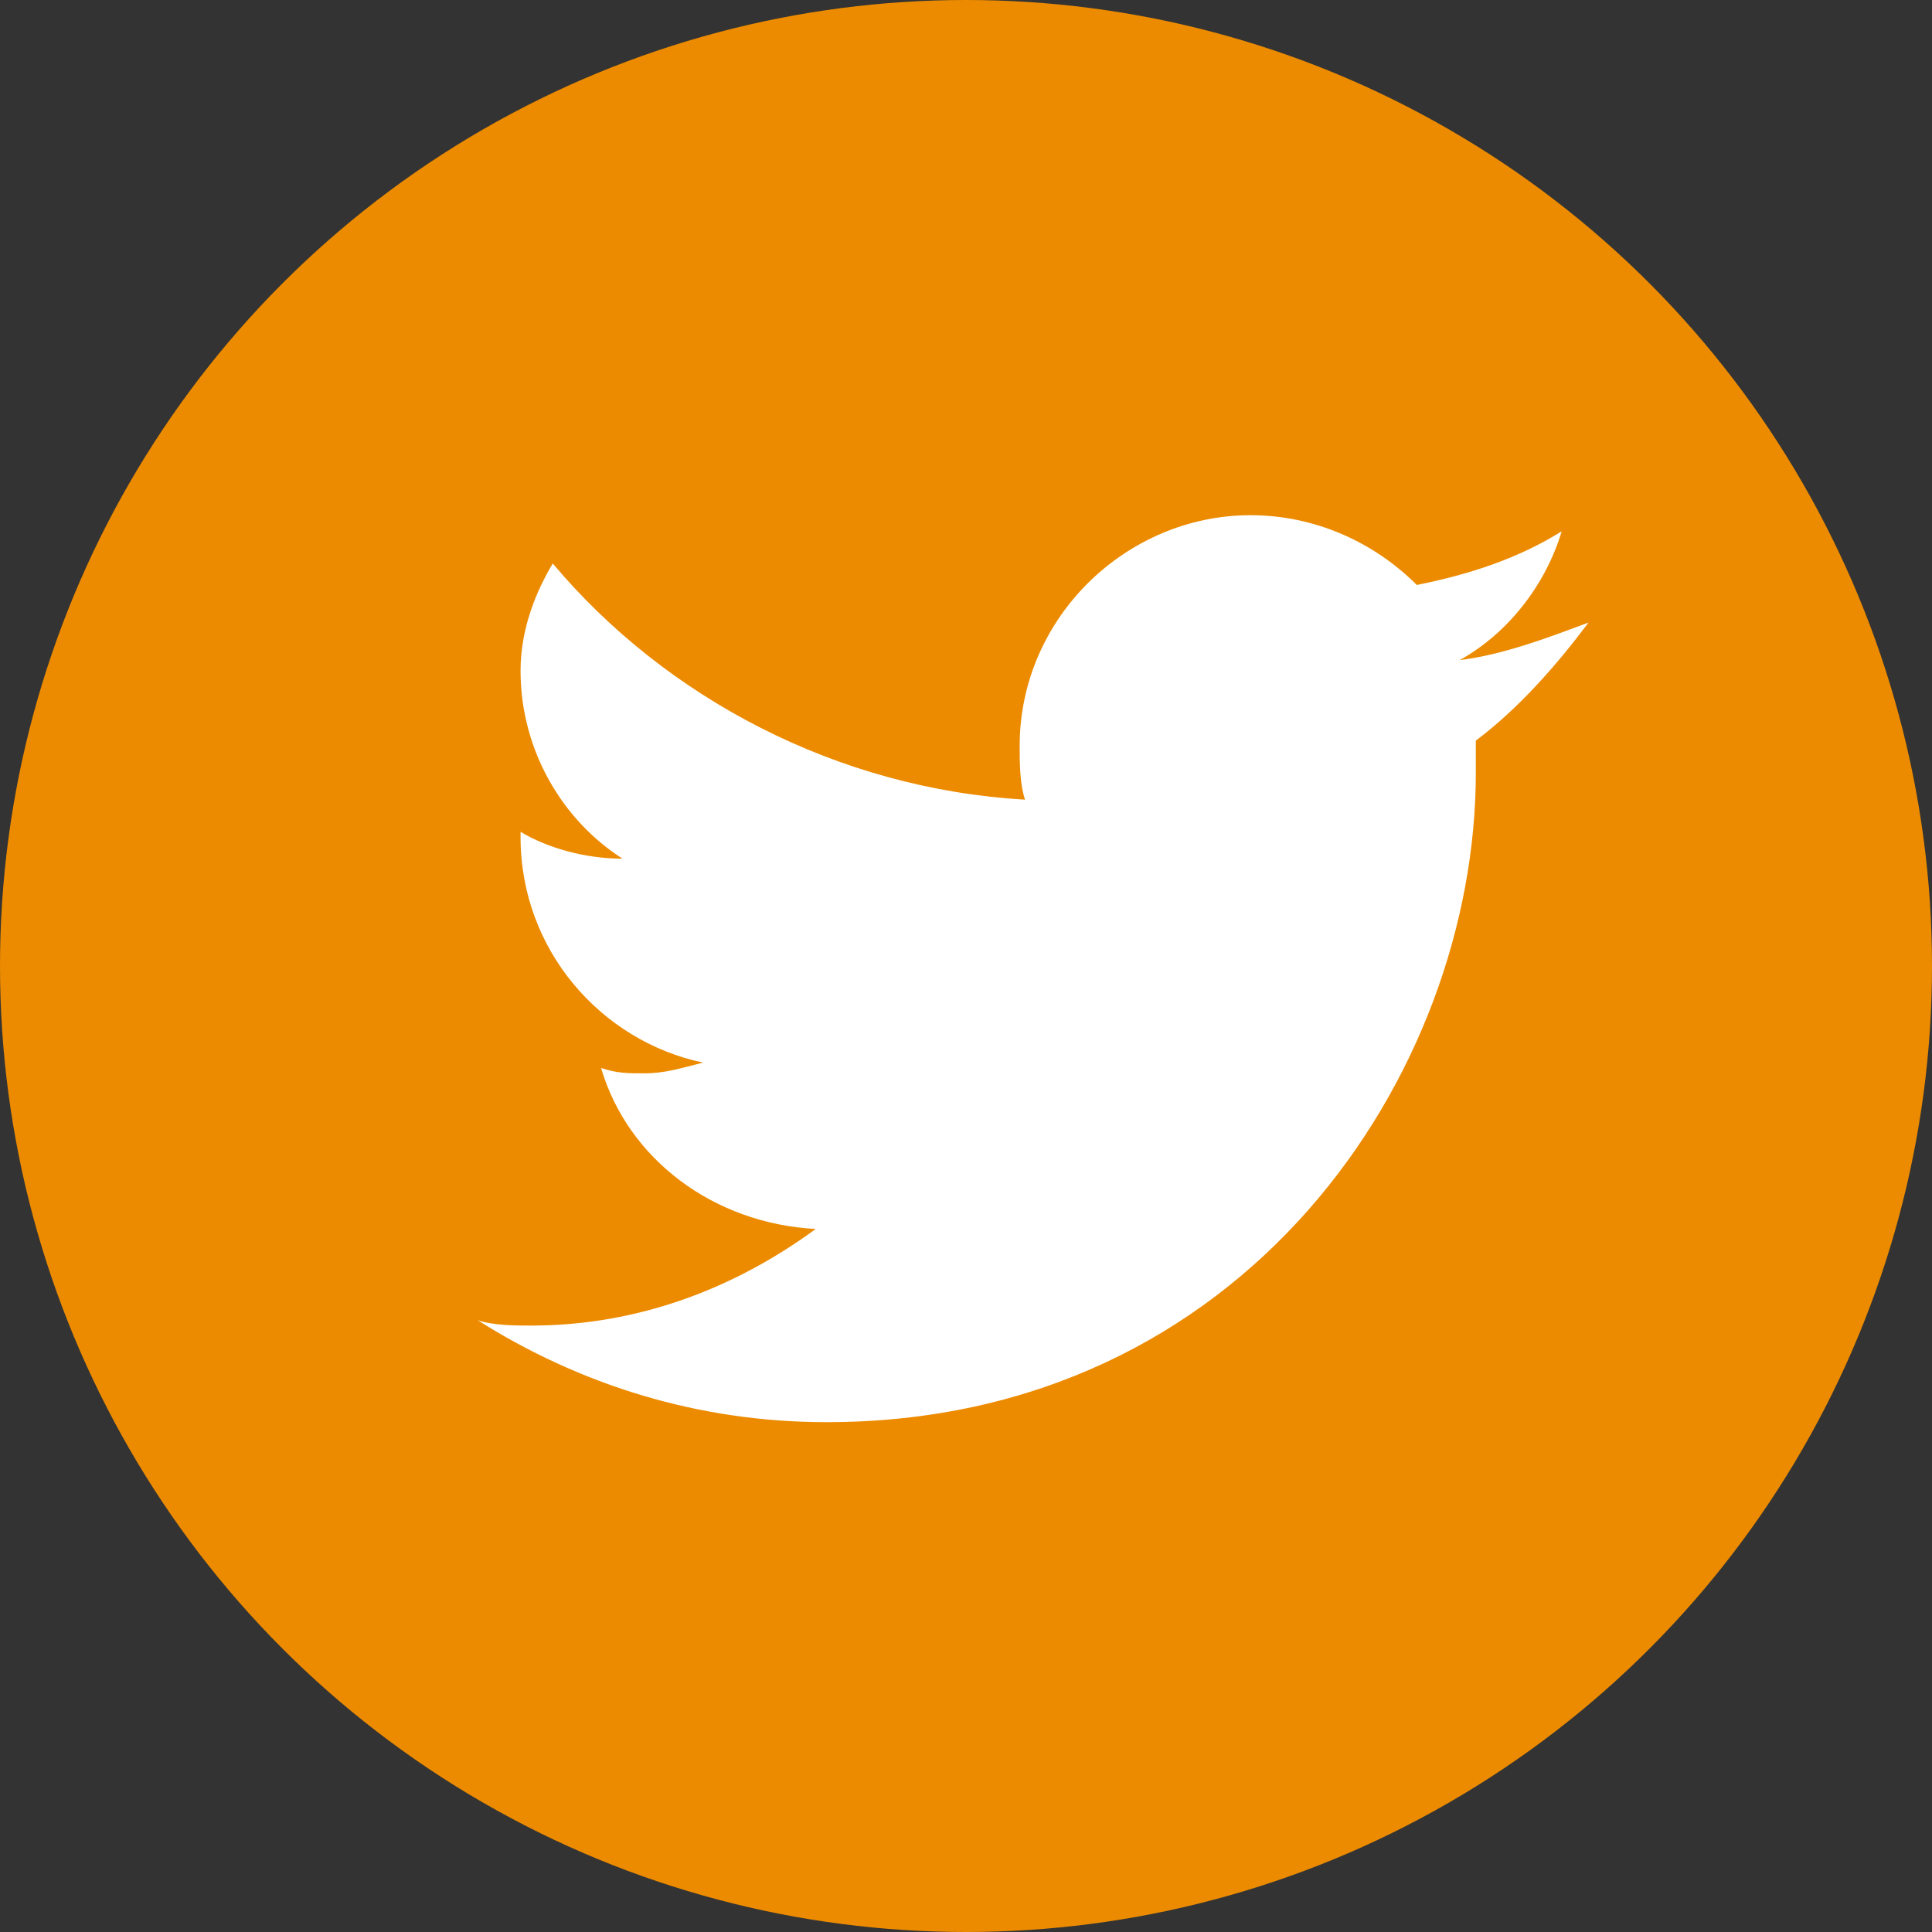 <?xml version="1.0" encoding="utf-8"?>
<!-- Generator: Adobe Illustrator 19.0.0, SVG Export Plug-In . SVG Version: 6.00 Build 0)  -->
<svg version="1.1" id="Capa_1" xmlns="http://www.w3.org/2000/svg" xmlns:xlink="http://www.w3.org/1999/xlink" x="0px" y="0px"
	 viewBox="0 0 36 36" style="enable-background:new 0 0 36 36;" xml:space="preserve">
<rect x="0" y="0" width="36" height="36" fill="#333333" stroke="none"/>
<style type="text/css">
	.st0{fill:#579E32;}
	.st1{fill:#FFFFFF;}
	.st2{fill:#EC8B00;}
</style>
<circle id="XMLID_446_" class="st0" cx="-21.6" cy="69.3" r="17.6"/>
<circle id="XMLID_443_" class="st0" cx="19.8" cy="69.3" r="17.6"/>
<g id="XMLID_426_">
	<g id="XMLID_427_">
		<g id="XMLID_428_">
			<path id="XMLID_442_" class="st1" d="M-19.9,72.2c-0.2,0-0.3,0.1-0.5,0.2v3.4c0.2,0.2,0.3,0.2,0.5,0.2c0.3,0,0.4-0.2,0.4-0.7
				v-2.4C-19.5,72.4-19.6,72.2-19.9,72.2z"/>
			<path id="XMLID_441_" class="st1" d="M-16.2,72.2c-0.3,0-0.5,0.3-0.5,0.8v0.5h1v-0.5C-15.7,72.4-15.9,72.2-16.2,72.2z"/>
			<g id="XMLID_429_">
				<path id="XMLID_435_" class="st1" d="M-14.1,68.4c-0.6-0.7-1.3-0.7-1.7-0.7c-2.3-0.2-5.8-0.2-5.8-0.2h0c0,0-3.5,0-5.8,0.2
					c-0.3,0-1,0-1.7,0.7c-0.5,0.5-0.7,1.6-0.7,1.6s-0.2,1.3-0.2,2.7v1.3c0,1.3,0.2,2.7,0.2,2.7s0.2,1.1,0.7,1.6
					c0.6,0.7,1.5,0.6,1.8,0.7c1.3,0.1,5.6,0.2,5.6,0.2s3.5,0,5.8-0.2c0.3,0,1,0,1.7-0.7c0.5-0.5,0.7-1.6,0.7-1.6s0.2-1.3,0.2-2.7
					v-1.3c0-1.3-0.2-2.7-0.2-2.7S-13.7,68.9-14.1,68.4z M-26.3,76.9h-1.1v-6.4h-1.2v-1h3.5v1h-1.2V76.9L-26.3,76.9z M-22.3,76.9h-1
					v-0.6c-0.4,0.5-0.8,0.7-1.1,0.7c-0.3,0-0.5-0.1-0.6-0.4c-0.1-0.2-0.1-0.4-0.1-0.8v-4.4h1v4.1c0,0.2,0,0.4,0,0.4
					c0,0.2,0.1,0.2,0.2,0.2c0.2,0,0.4-0.2,0.6-0.5v-4.2h1V76.9L-22.3,76.9z M-18.5,75.2c0,0.5,0,0.9-0.1,1.1
					c-0.1,0.4-0.4,0.6-0.8,0.6c-0.4,0-0.7-0.2-1-0.6v0.5h-1v-7.4h1v2.4c0.3-0.4,0.7-0.6,1-0.6c0.4,0,0.7,0.2,0.8,0.6
					c0.1,0.2,0.1,0.6,0.1,1.1V75.2z M-14.7,74.3h-2v1c0,0.5,0.2,0.8,0.5,0.8c0.2,0,0.4-0.1,0.4-0.4c0-0.1,0-0.3,0-0.7h1v0.1
					c0,0.3,0,0.5,0,0.6c0,0.2-0.1,0.4-0.2,0.6c-0.3,0.4-0.7,0.6-1.2,0.6c-0.5,0-0.9-0.2-1.2-0.6c-0.2-0.3-0.3-0.7-0.3-1.3v-1.9
					c0-0.6,0.1-1,0.3-1.3c0.3-0.4,0.7-0.6,1.2-0.6c0.5,0,0.9,0.2,1.2,0.6c0.2,0.3,0.3,0.7,0.3,1.3V74.3L-14.7,74.3z"/>
				<path id="XMLID_434_" class="st1" d="M-24.3,66.9v-3l1.4-4.5h-1.1l-0.8,2.9l-0.8-2.9h-1.2c0.2,0.7,0.5,1.4,0.7,2.1
					c0.4,1,0.6,1.8,0.7,2.4v3H-24.3L-24.3,66.9z"/>
				<path id="XMLID_431_" class="st1" d="M-21.6,67c0.5,0,0.9-0.2,1.2-0.6c0.2-0.3,0.3-0.7,0.3-1.3v-2c0-0.6-0.1-1-0.3-1.3
					c-0.3-0.4-0.7-0.6-1.2-0.6c-0.5,0-0.9,0.2-1.2,0.6c-0.2,0.3-0.3,0.7-0.3,1.3v2c0,0.6,0.1,1,0.3,1.3C-22.5,66.8-22.1,67-21.6,67z
					 M-22.1,63c0-0.5,0.2-0.8,0.5-0.8c0.3,0,0.5,0.3,0.5,0.8v2.4c0,0.5-0.2,0.8-0.5,0.8c-0.3,0-0.5-0.3-0.5-0.8V63z"/>
				<path id="XMLID_430_" class="st1" d="M-16.4,66.9v-5.6h-1v4.3c-0.2,0.3-0.4,0.5-0.6,0.5c-0.1,0-0.2-0.1-0.2-0.2c0,0,0-0.2,0-0.4
					v-4.1h-1v4.4c0,0.4,0,0.7,0.1,0.8c0.1,0.3,0.3,0.4,0.7,0.4c0.4,0,0.8-0.2,1.2-0.7v0.6H-16.4z"/>
			</g>
		</g>
	</g>
</g>
<g id="XMLID_417_">
	<circle id="XMLID_449_" class="st2" cx="18" cy="18" r="18"/>
	<g id="XMLID_421_">
		<g id="XMLID_422_">
			<path id="XMLID_423_" class="st1" d="M29.6,11.6c-0.8,0.3-1.6,0.6-2.4,0.7c0.9-0.5,1.6-1.4,1.9-2.4c-0.8,0.5-1.7,0.8-2.7,1
				c-0.8-0.8-1.9-1.3-3.1-1.3c-2.3,0-4.3,1.9-4.3,4.3c0,0.3,0,0.7,0.1,1c-3.5-0.2-6.7-1.9-8.8-4.4C10,11,9.7,11.7,9.7,12.5
				c0,1.5,0.8,2.8,1.9,3.5c-0.7,0-1.4-0.2-1.9-0.5v0.1c0,2.1,1.5,3.8,3.4,4.2c-0.4,0.1-0.7,0.2-1.1,0.2c-0.3,0-0.5,0-0.8-0.1
				c0.5,1.7,2.1,2.9,4,3c-1.5,1.1-3.3,1.8-5.3,1.8c-0.3,0-0.7,0-1-0.1c1.9,1.2,4.1,1.9,6.5,1.9c7.8,0,12.1-6.5,12.1-12.1l0-0.6
				C28.3,13.2,29,12.4,29.6,11.6z"/>
		</g>
	</g>
</g>
<g id="XMLID_418_">
	<path id="Flickr" class="st1" d="M30,69.3c0,2.5-2,4.5-4.5,4.5c-2.5,0-4.5-2-4.5-4.5c0-2.5,2-4.5,4.5-4.5
		C27.9,64.8,30,66.8,30,69.3z M14.2,64.8c-2.5,0-4.5,2-4.5,4.5c0,2.5,2,4.5,4.5,4.5c2.5,0,4.5-2,4.5-4.5
		C18.8,66.8,16.8,64.8,14.2,64.8z"/>
</g>
<rect id="XMLID_445_" x="-65.1" y="-10.4" class="st2" width="48" height="48"/>
</svg>
